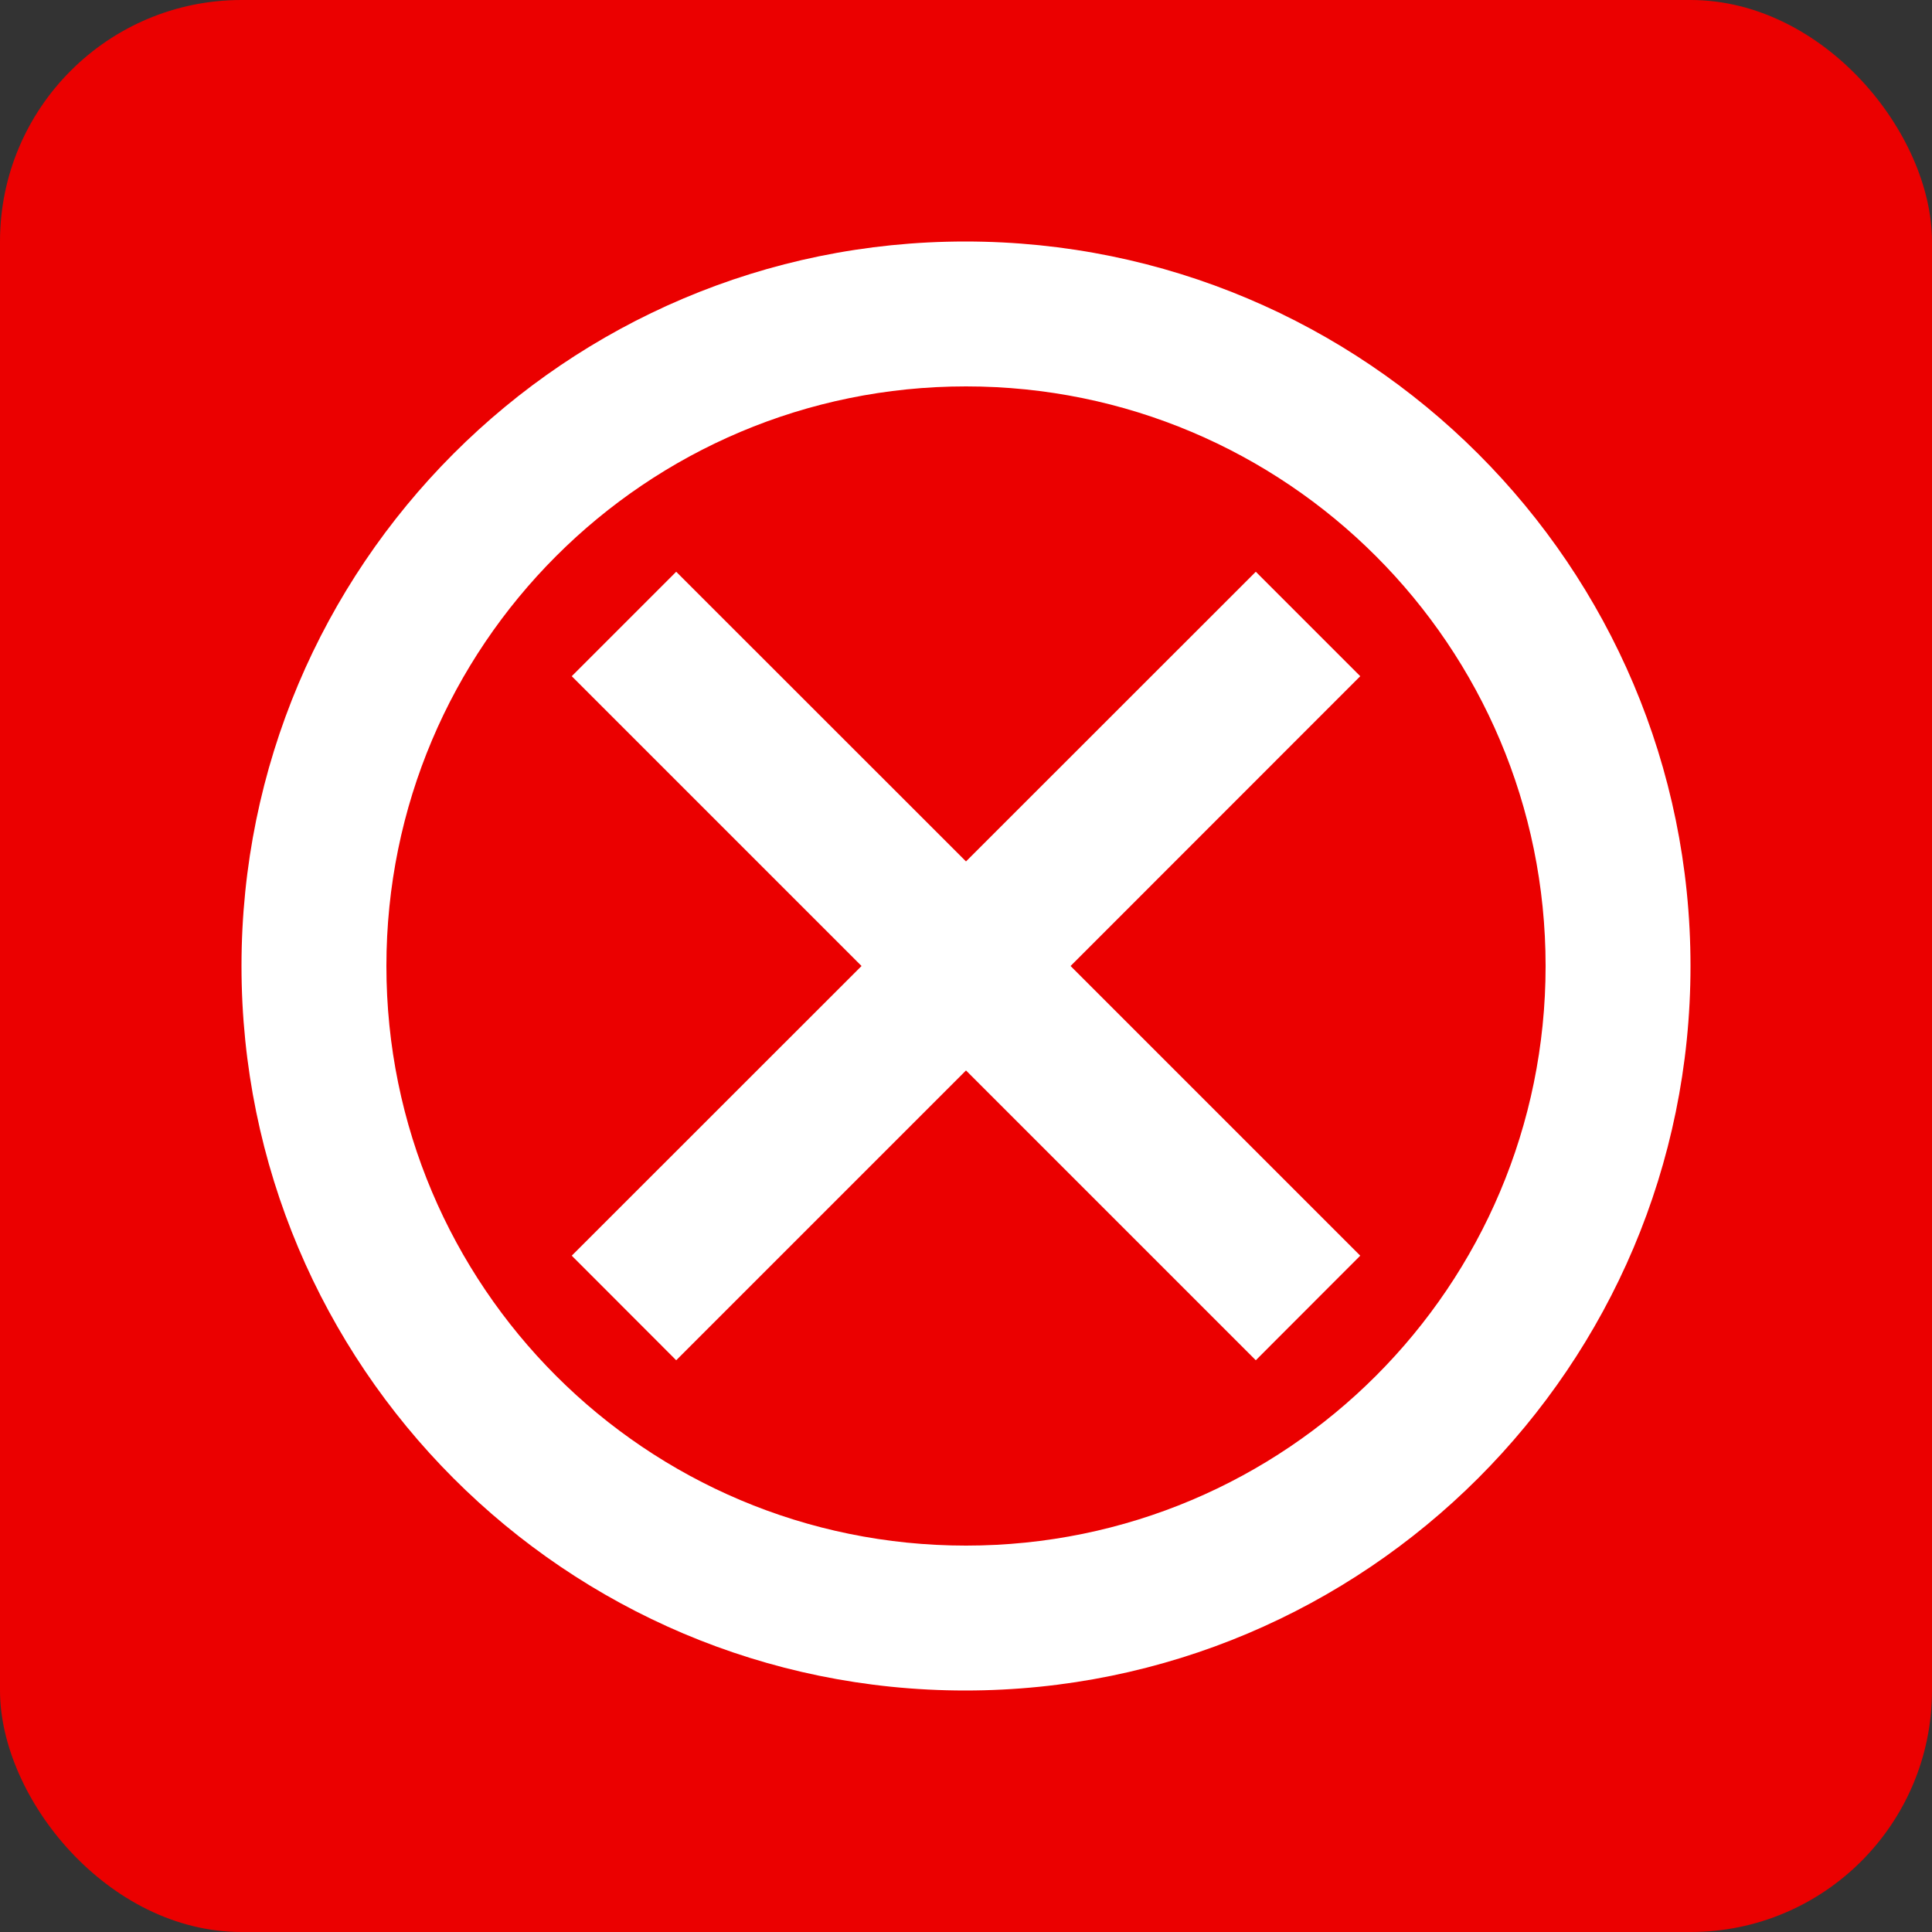 <svg width="16" height="16" xmlns="http://www.w3.org/2000/svg"><rect width="100%" height="100%" fill="#333333" stroke="none"/><rect width="16" height="16" rx="2" fill="#eb0000"/><path fill-rule="evenodd" clip-rule="evenodd" d="m10.4,11.265L8,8.865l-2.4,2.4-.865-.866,2.4-2.399-2.4-2.4.865-.865,2.4,2.399,2.4-2.399.865.865-2.399,2.4,2.399,2.399-.865.866z" fill="#fff"/><path fill-rule="evenodd" clip-rule="evenodd" d="m7.994,2C4.682,2,2,4.688,2,8s2.682,6,5.994,6C11.312,14,14,11.312,14,8s-2.688-6-6.006-6zM8,12.8c-2.652,0-4.8-2.148-4.8-4.8S5.348,3.2,8,3.2,12.8,5.348,12.8,8,10.652,12.8,8,12.8z" fill="#fff"/></svg>